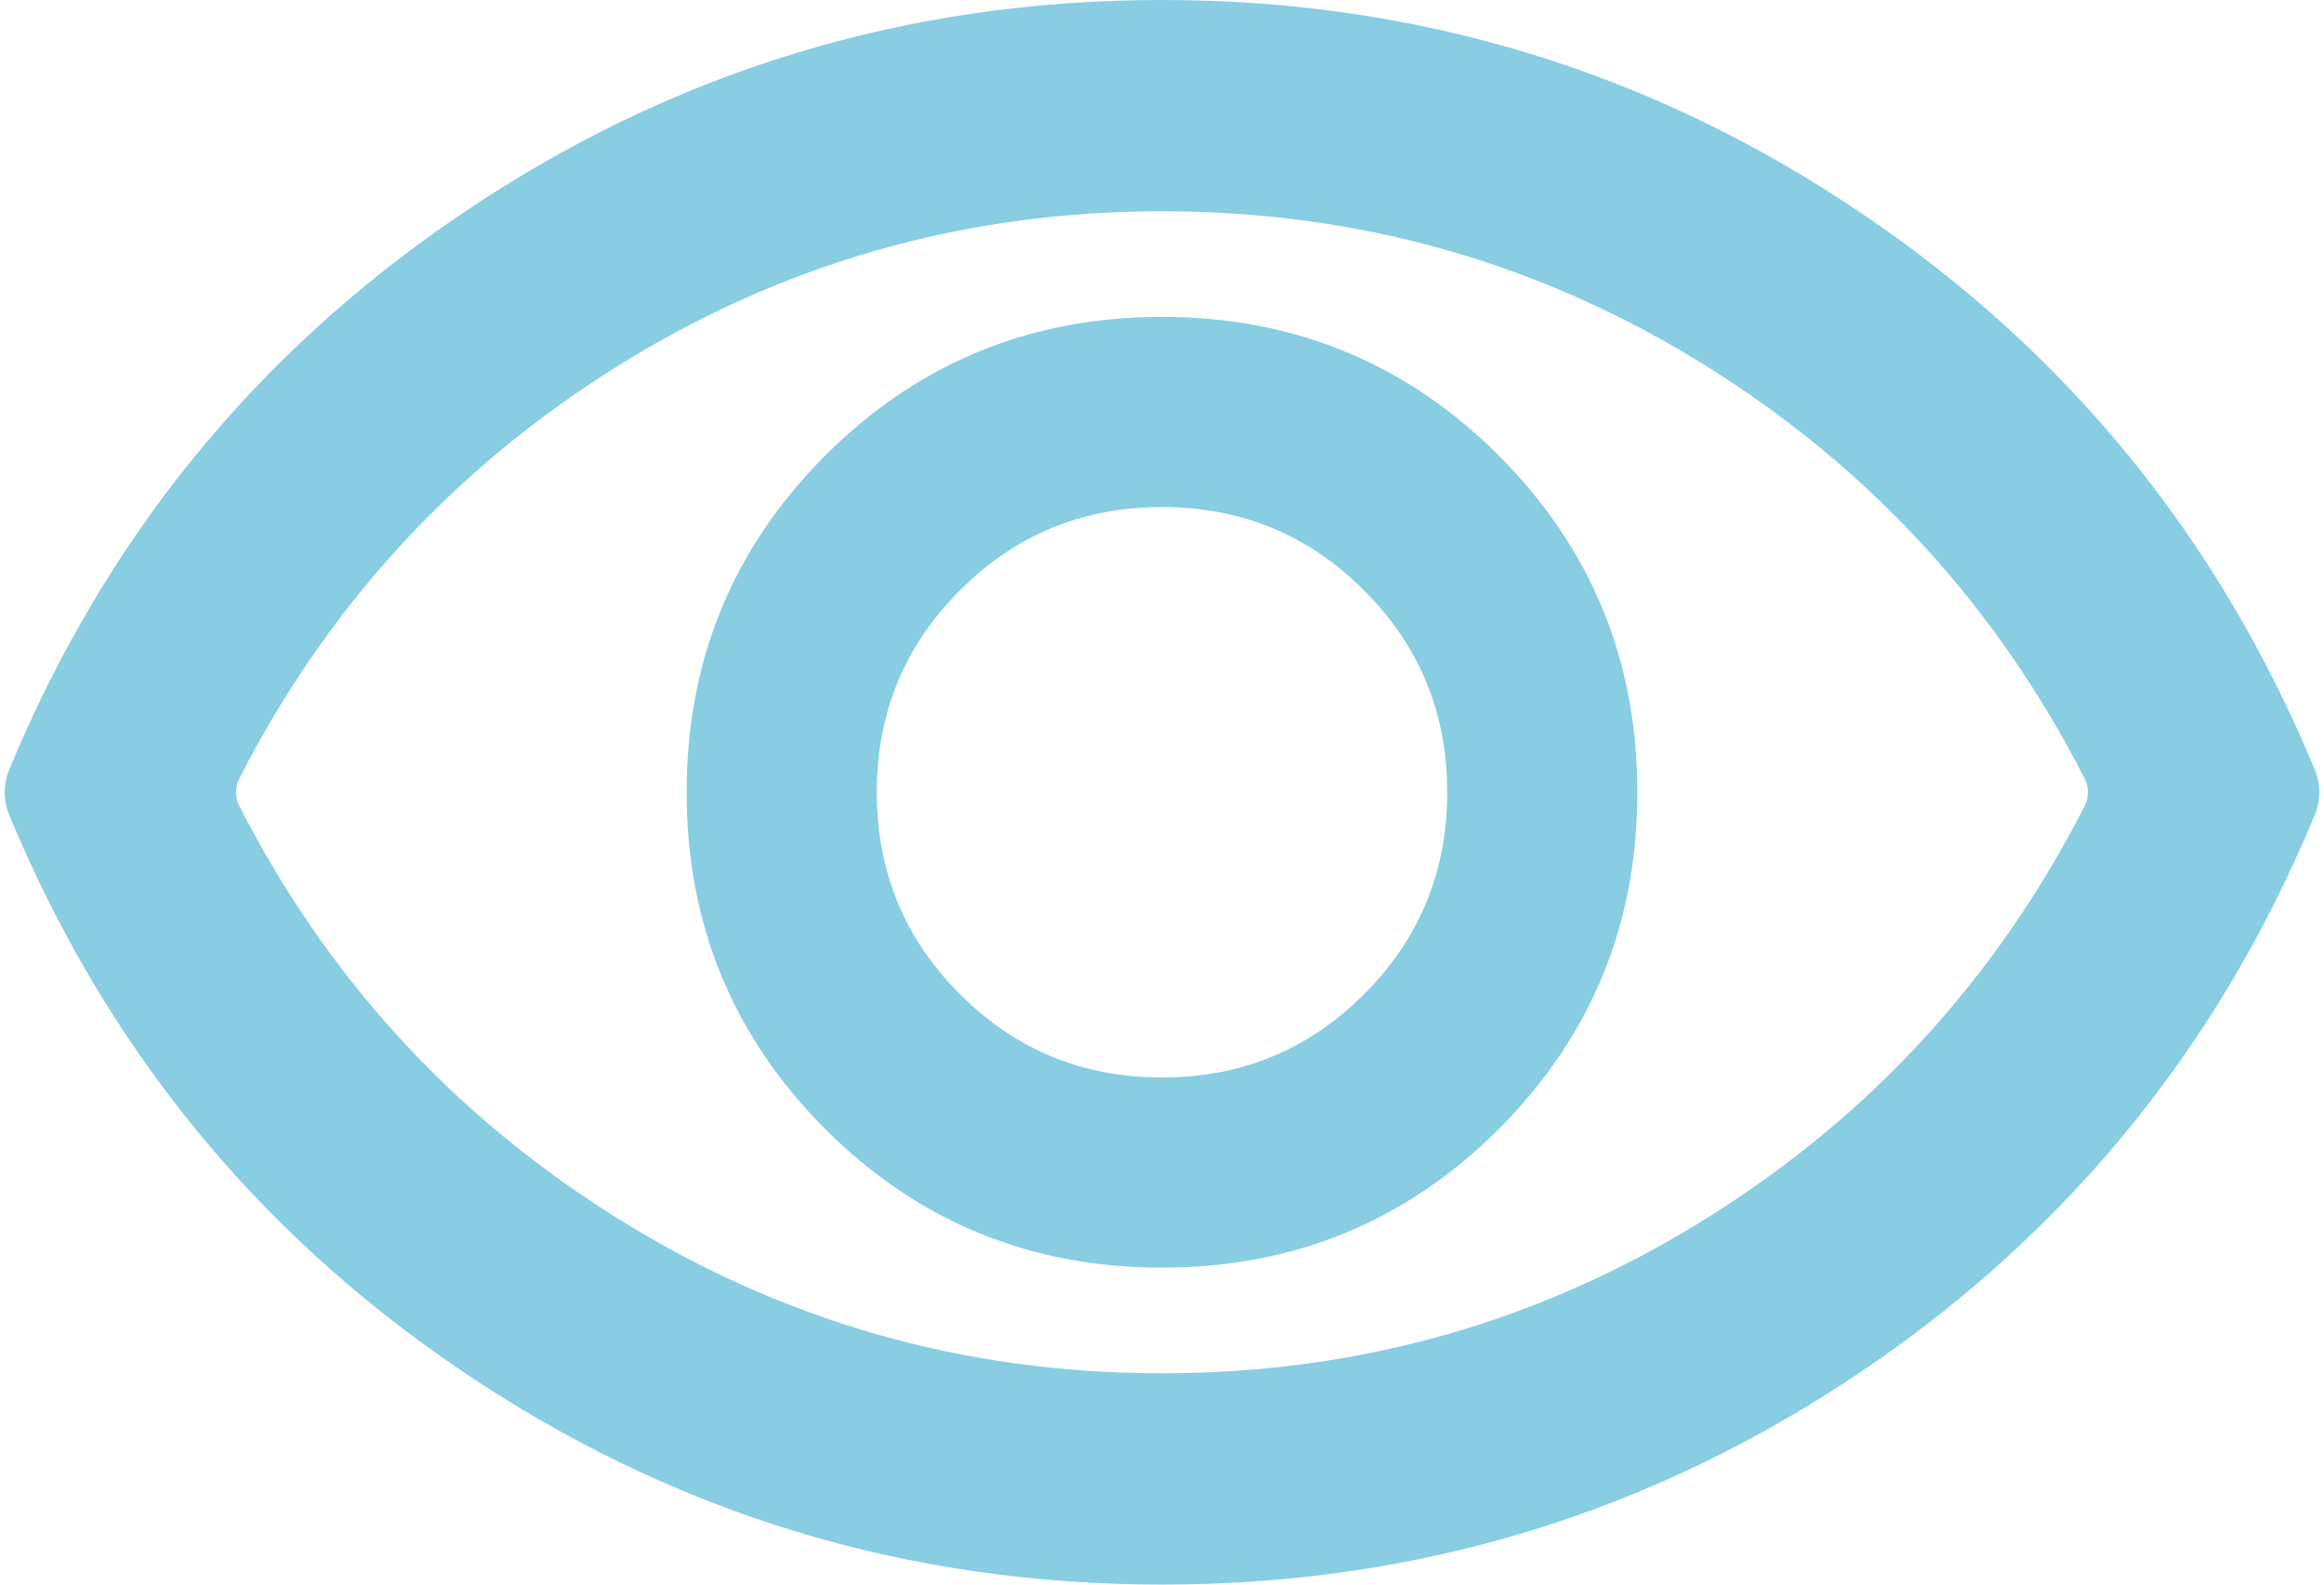 <svg width="22" height="15" viewBox="0 0 22 15" fill="none" xmlns="http://www.w3.org/2000/svg">
<path d="M11 12C12.25 12 13.312 11.562 14.188 10.688C15.062 9.812 15.5 8.75 15.5 7.5C15.5 6.25 15.062 5.188 14.188 4.312C13.312 3.438 12.25 3 11 3C9.75 3 8.688 3.438 7.812 4.312C6.938 5.188 6.5 6.25 6.5 7.5C6.5 8.75 6.938 9.812 7.812 10.688C8.688 11.562 9.75 12 11 12ZM11 10.2C10.25 10.2 9.613 9.938 9.088 9.412C8.562 8.887 8.3 8.25 8.3 7.5C8.3 6.75 8.562 6.112 9.088 5.588C9.613 5.062 10.25 4.8 11 4.8C11.75 4.8 12.387 5.062 12.912 5.588C13.438 6.112 13.7 6.75 13.7 7.5C13.7 8.25 13.438 8.887 12.912 9.412C12.387 9.938 11.75 10.2 11 10.2ZM11 15C8.567 15 6.35 14.321 4.35 12.963C2.414 11.648 0.994 9.9 0.089 7.719C0.03 7.579 0.03 7.421 0.089 7.281C0.994 5.1 2.414 3.352 4.35 2.038C6.35 0.679 8.567 0 11 0C13.433 0 15.65 0.679 17.65 2.038C19.586 3.352 21.006 5.1 21.911 7.281C21.97 7.421 21.97 7.579 21.911 7.719C21.006 9.9 19.586 11.648 17.65 12.963C15.65 14.321 13.433 15 11 15ZM11 13C12.883 13 14.613 12.504 16.188 11.512C17.721 10.547 18.903 9.254 19.733 7.633C19.776 7.549 19.776 7.451 19.733 7.367C18.903 5.746 17.721 4.453 16.188 3.487C14.613 2.496 12.883 2 11 2C9.117 2 7.388 2.496 5.812 3.487C4.279 4.453 3.097 5.746 2.267 7.367C2.224 7.451 2.224 7.549 2.267 7.633C3.097 9.254 4.279 10.547 5.812 11.512C7.388 12.504 9.117 13 11 13Z" fill="#88CDE2"/>
</svg>
